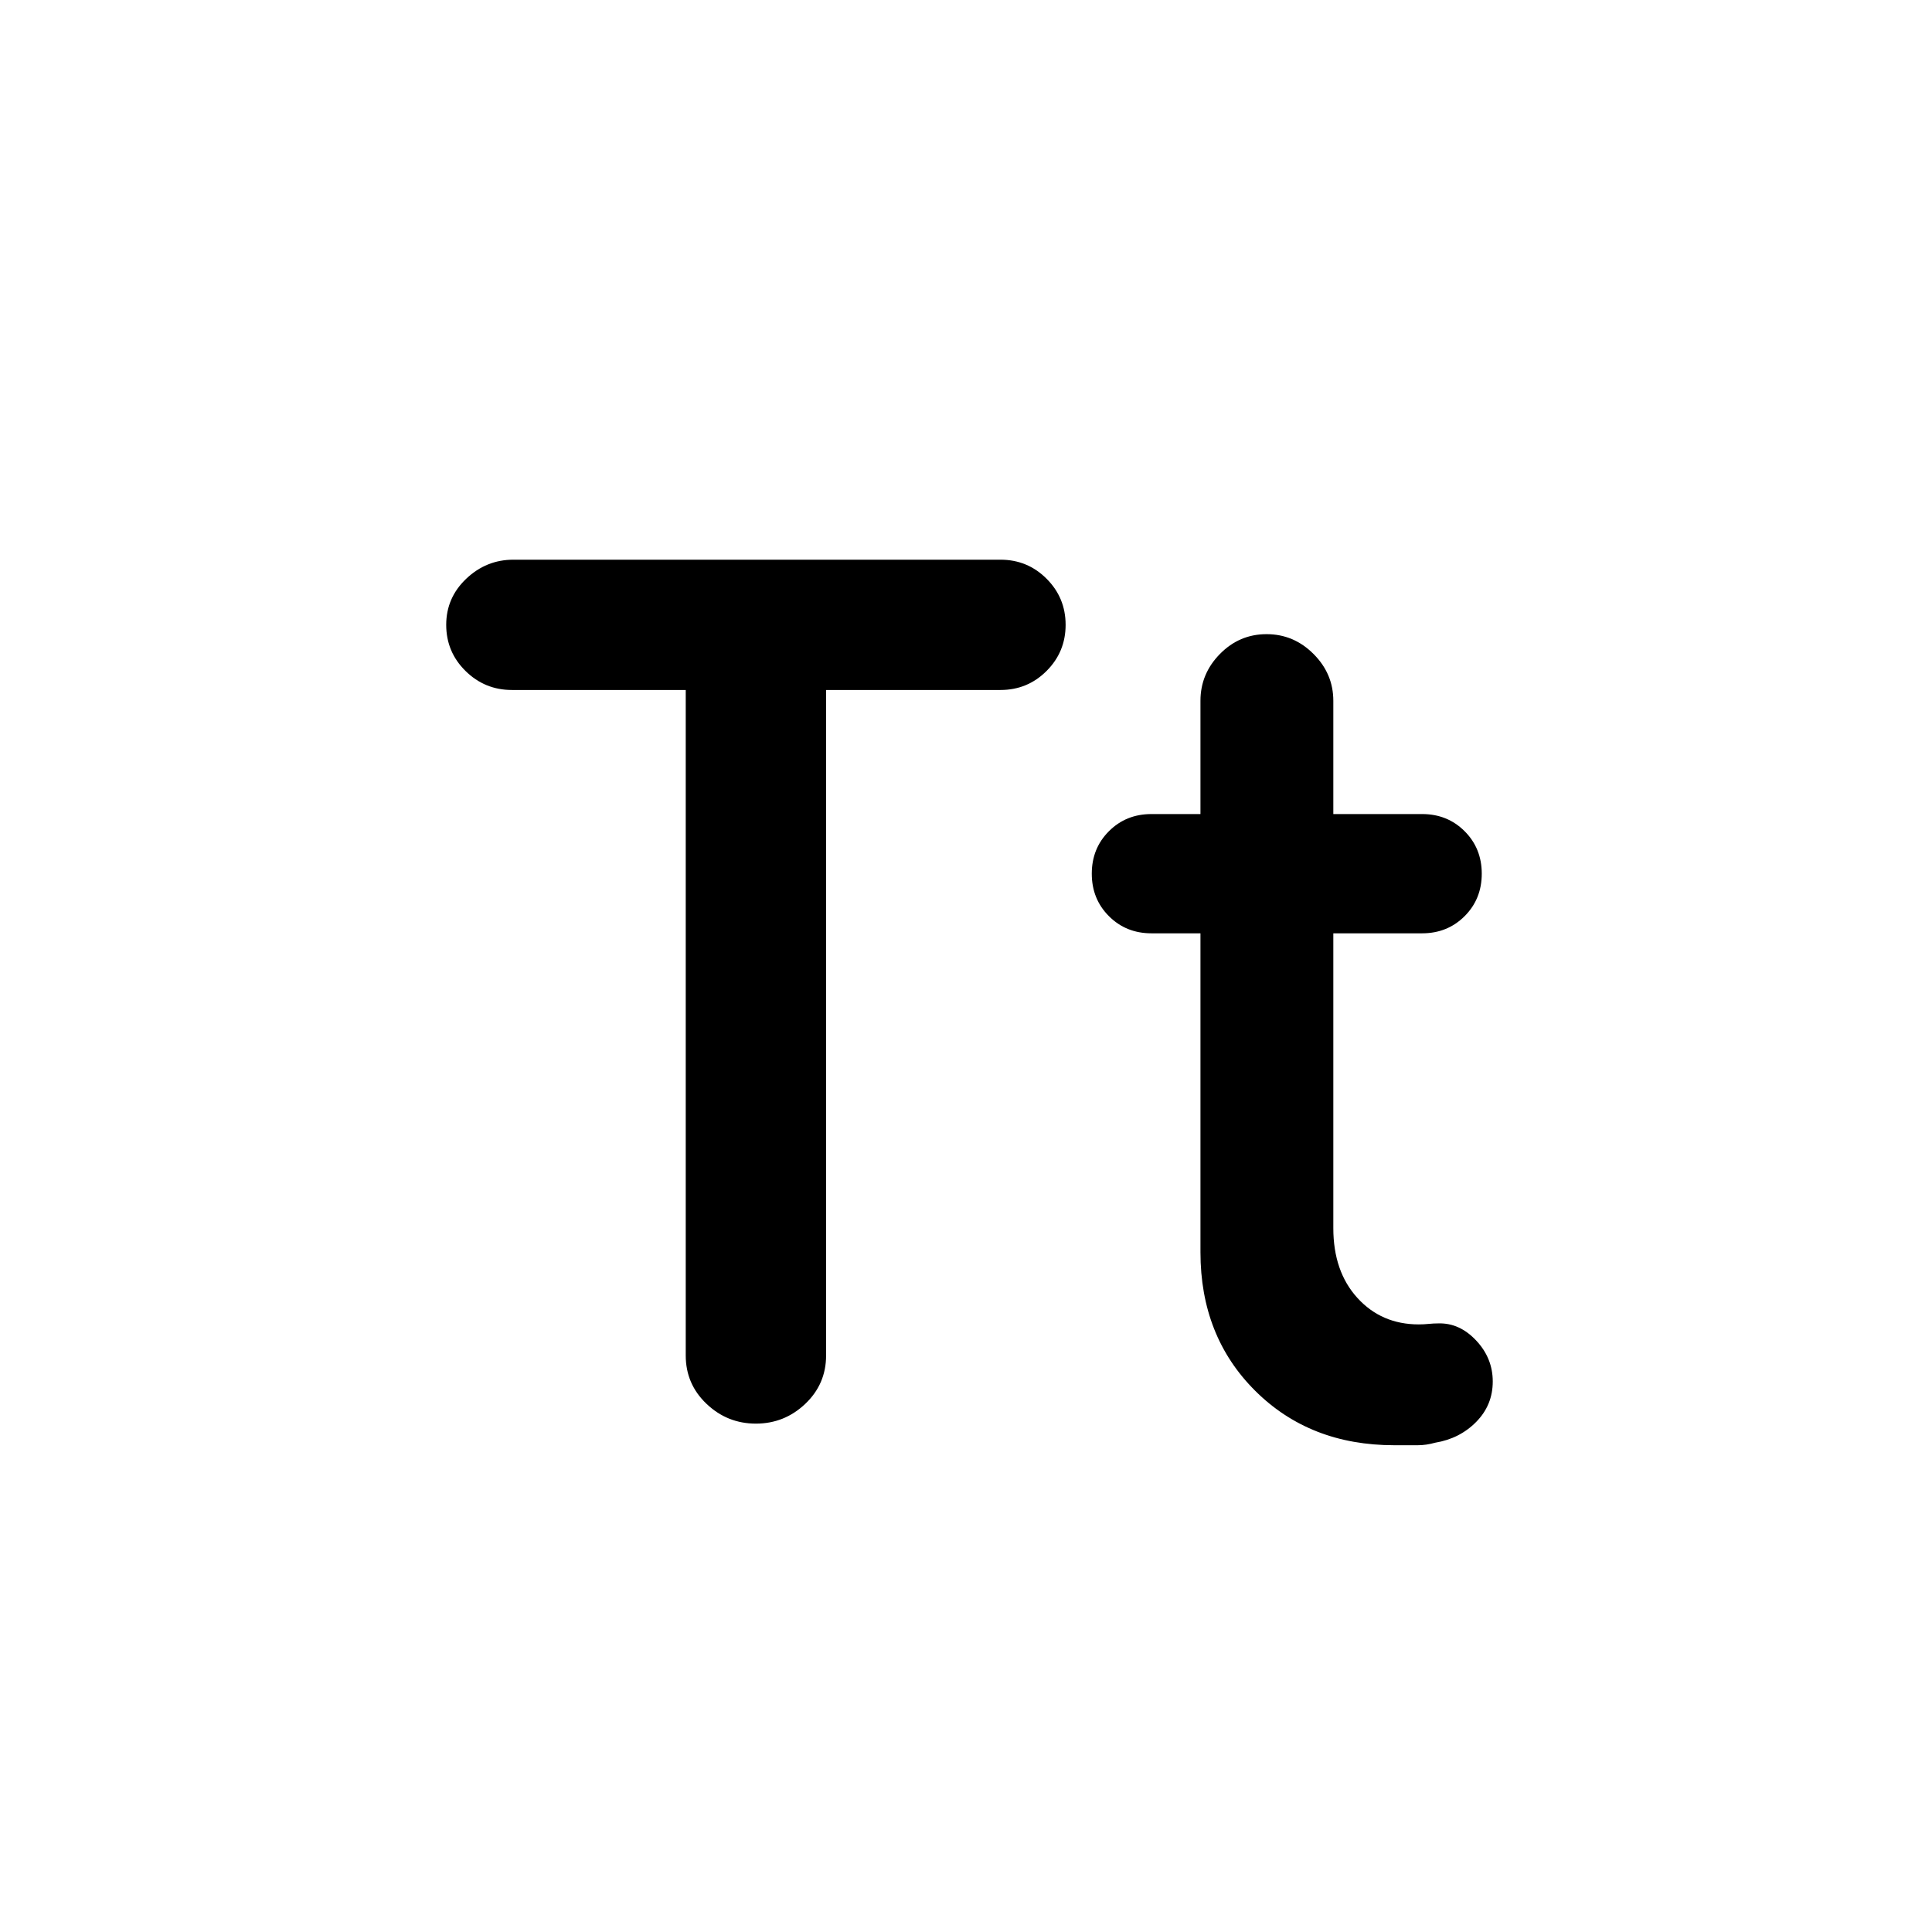 <svg xmlns="http://www.w3.org/2000/svg" height="24" viewBox="0 -960 960 960" width="24"><path d="M340.74-286.48v-330.67h-86.39q-13.46 0-23.05-9.46-9.58-9.46-9.58-22.91 0-13.46 9.95-22.91 9.96-9.46 23.42-9.46h242.04q13.46 0 22.91 9.46 9.46 9.45 9.46 22.91 0 13.45-9.46 22.91-9.45 9.46-22.91 9.46h-86.65v330.67q0 14.22-10.35 24.05-10.35 9.82-24.53 9.82-14.19 0-24.52-9.82-10.34-9.83-10.34-24.05ZM596.5-496.24h-24.37q-12.59 0-21.11-8.52t-8.52-21.11q0-12.59 8.52-21.11t21.11-8.52h24.37v-56.26q0-13.46 9.68-23.29 9.67-9.84 23.17-9.84 13.5 0 23.33 9.84 9.84 9.83 9.84 23.29v56.26h44.13q12.59 0 21.11 8.52t8.52 21.11q0 12.59-8.52 21.11t-21.11 8.52h-44.13v146.48q0 21.56 11.98 34.71 11.98 13.14 30.48 13.14 2.52 0 4.92-.25t4.93-.25q10.45-.26 18.68 8.51t8.23 20.36q0 11.71-8.2 20.05-8.19 8.34-20.39 10.36-4.5 1.26-8.68 1.26h-11.69q-41.93 0-69.11-27.08-27.17-27.07-27.17-68.81v-158.48Z"/></svg>
